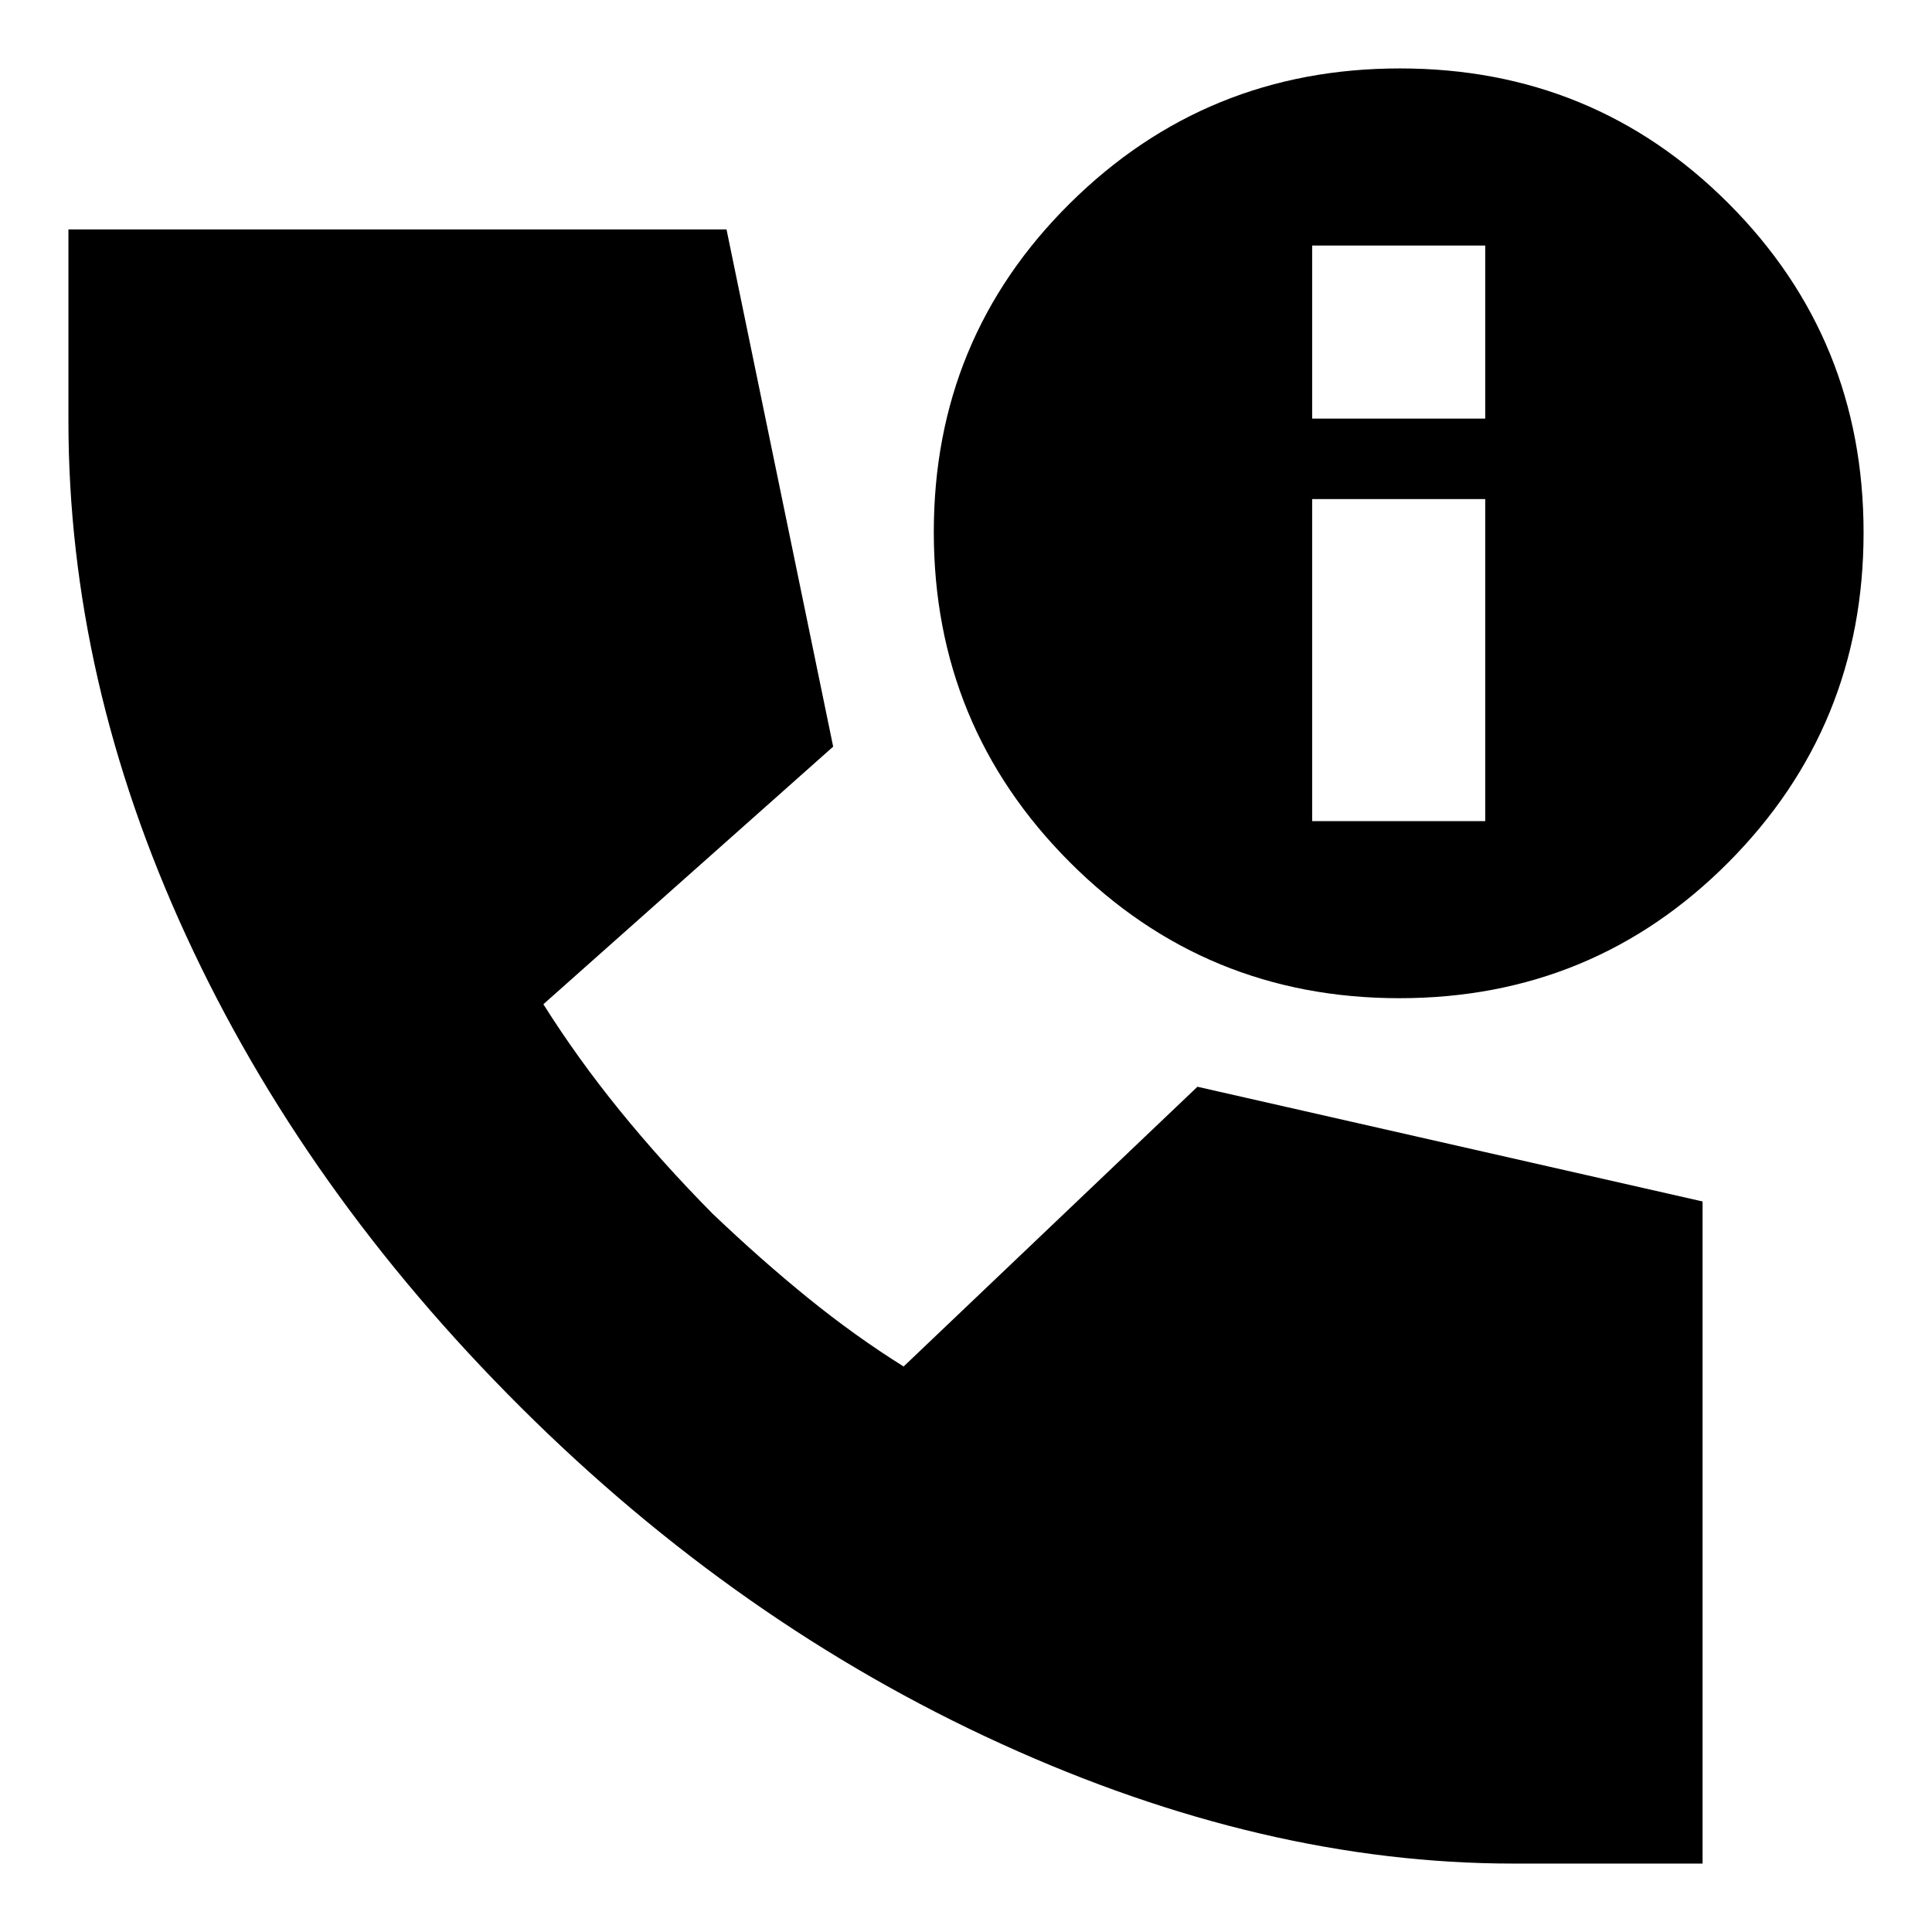 <svg xmlns="http://www.w3.org/2000/svg" height="24" viewBox="0 -960 960 960" width="24"><path d="M752-34q-124 0-254.5-59.5T259-260.5Q151-368 92.5-495T34-751v-95h327l53 257-144 128q17 27 38 52.85T354-357q24.18 23.06 47.59 42.03Q425-296 449-281l146-139 251 57v329h-94Zm-56.67-430Q599-464 531.5-531.65 464-599.3 464-695.63q0-96.33 67.65-163.35T695.63-926q96.33 0 163.35 67.17T926-695.33q0 96.33-67.17 163.83-67.17 67.5-163.5 67.5ZM652-552h86v-160h-86v160Zm0-200h86v-86h-86v86Z"/></svg>